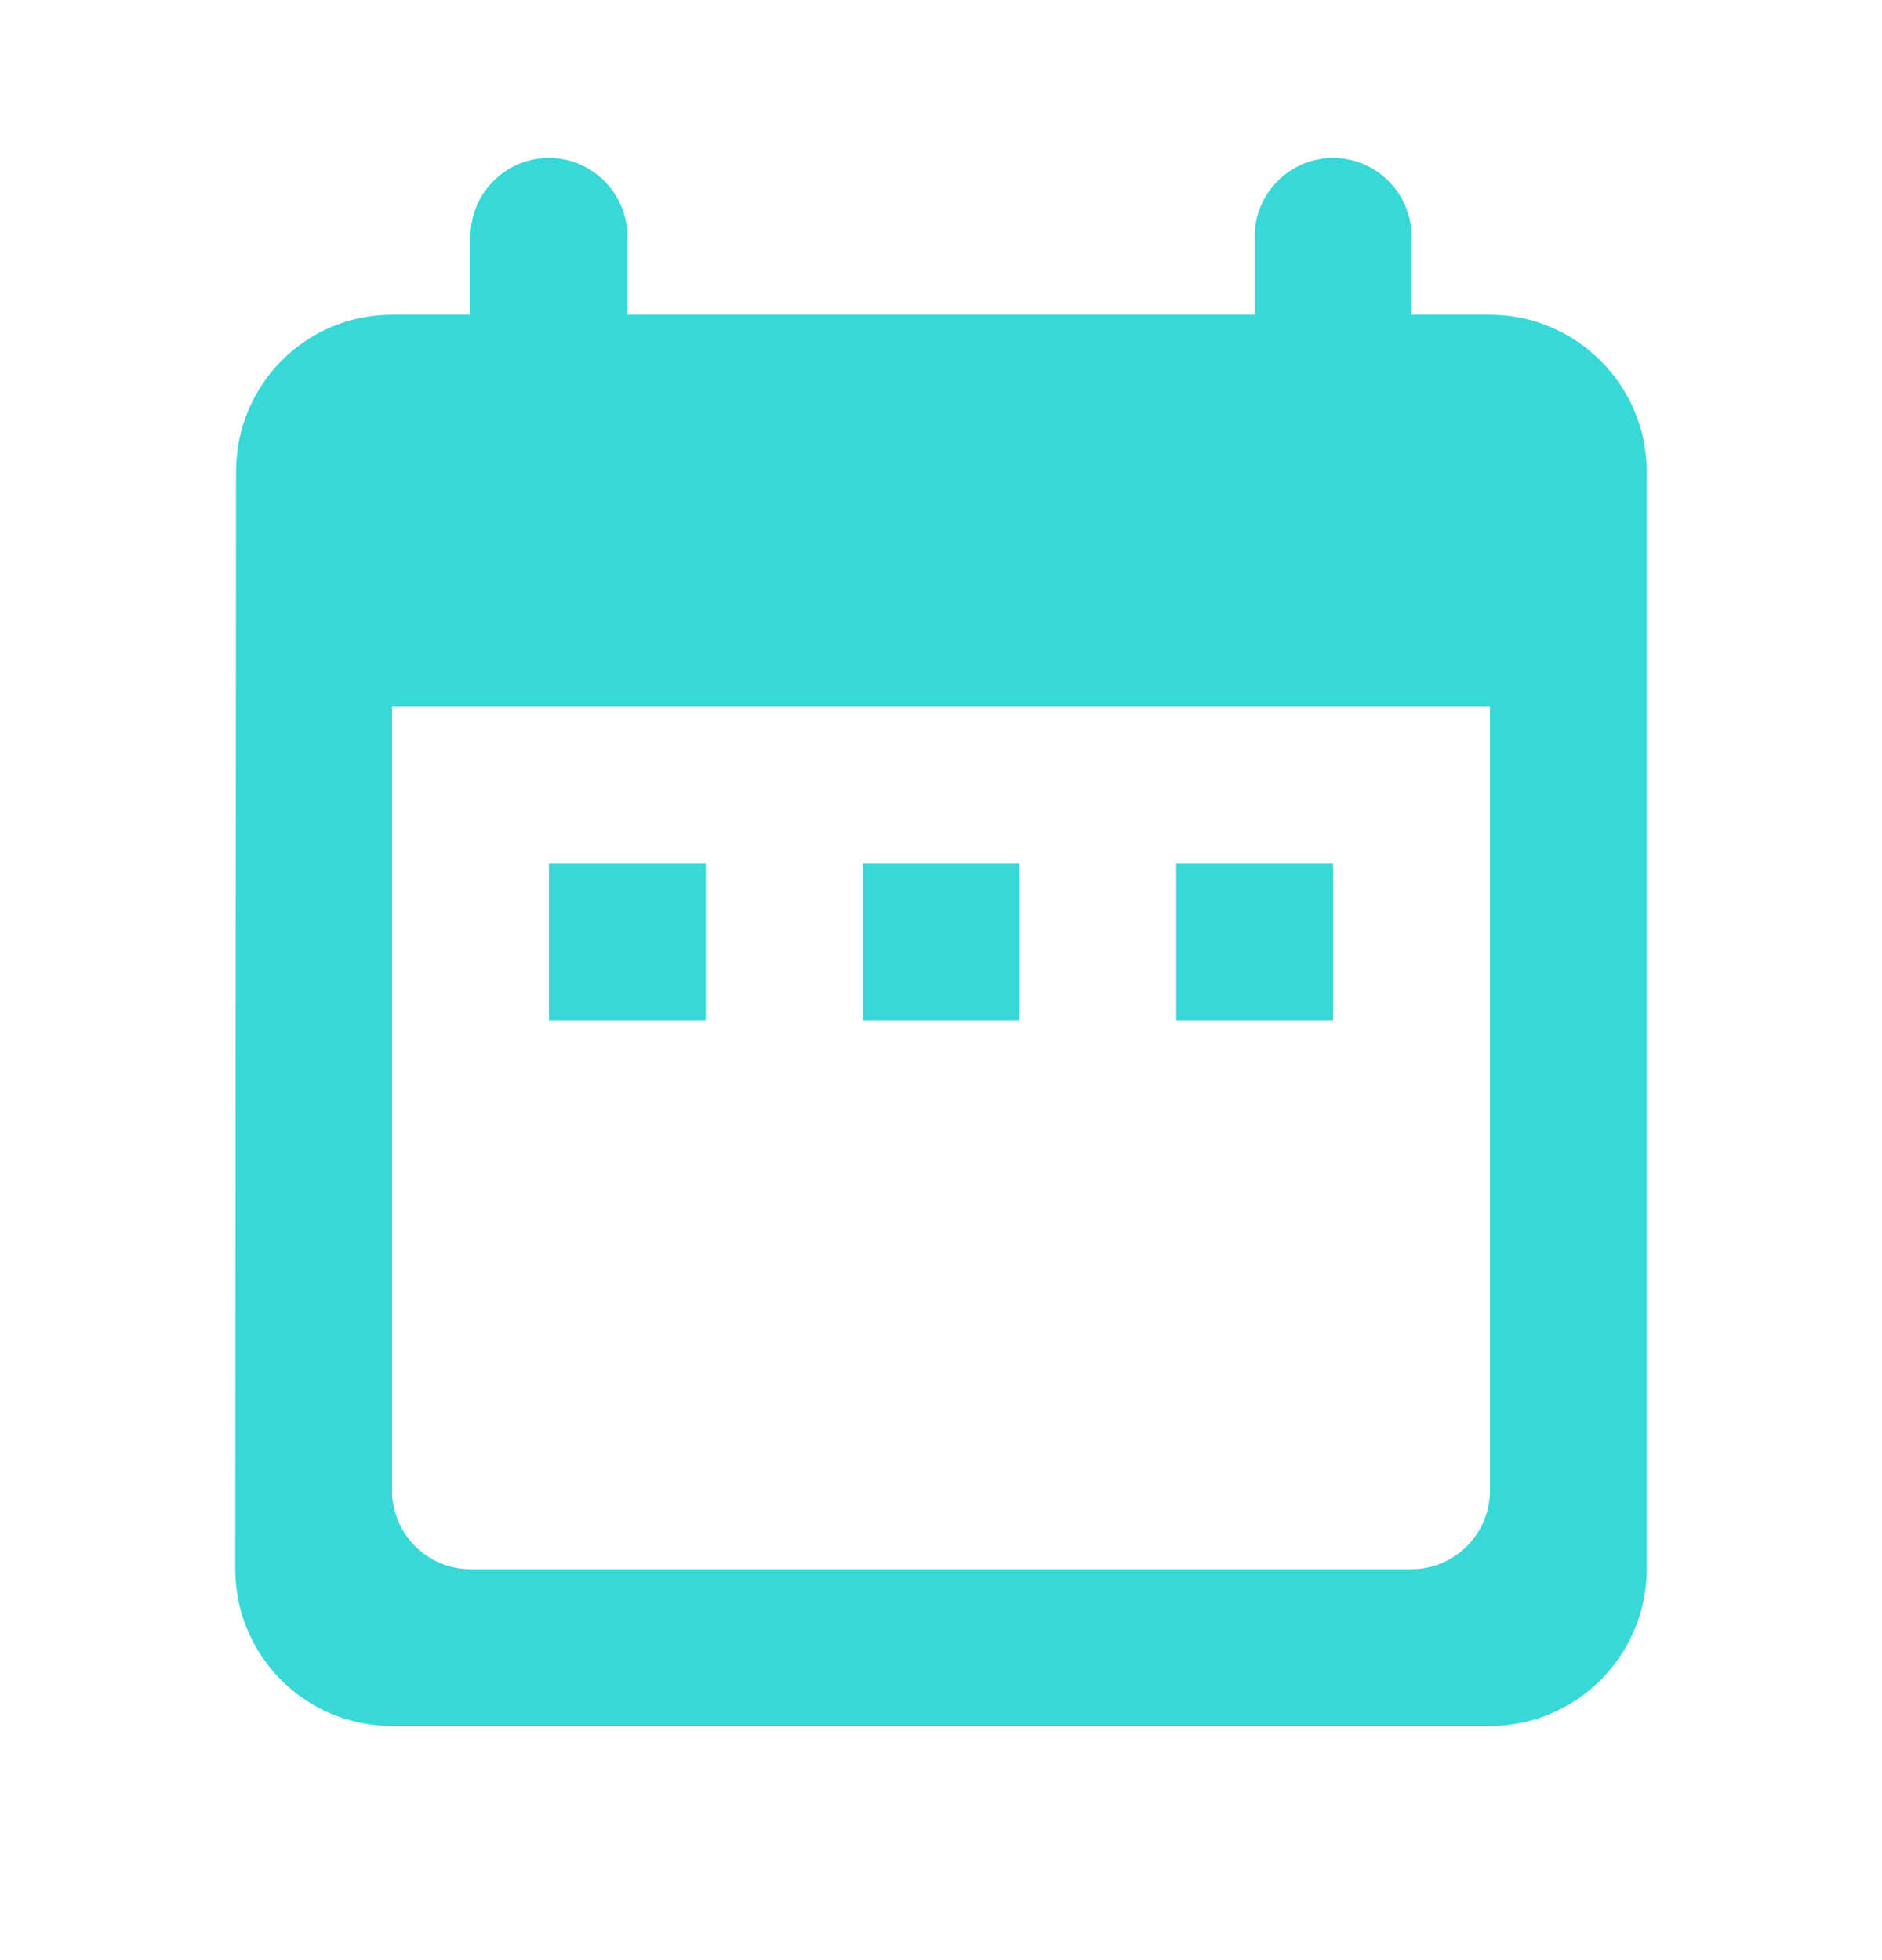 <svg width="24" height="25" viewBox="0 0 24 25" fill="none" xmlns="http://www.w3.org/2000/svg">
<path fill-rule="evenodd" clip-rule="evenodd" d="M19 4.014H18V3.014C18 2.464 17.55 2.014 17 2.014C16.45 2.014 16 2.464 16 3.014V4.014H8V3.014C8 2.464 7.55 2.014 7 2.014C6.45 2.014 6 2.464 6 3.014V4.014H5C3.89 4.014 3.01 4.914 3.01 6.014L3 20.014C3 21.114 3.89 22.014 5 22.014H19C20.1 22.014 21 21.114 21 20.014V6.014C21 4.914 20.1 4.014 19 4.014ZM19 19.014C19 19.564 18.55 20.014 18 20.014H6C5.45 20.014 5 19.564 5 19.014V9.014H19V19.014ZM7 11.014H9V13.014H7V11.014ZM11 11.014H13V13.014H11V11.014ZM15 11.014H17V13.014H15V11.014Z" fill="#39D8D8"/>
</svg>
